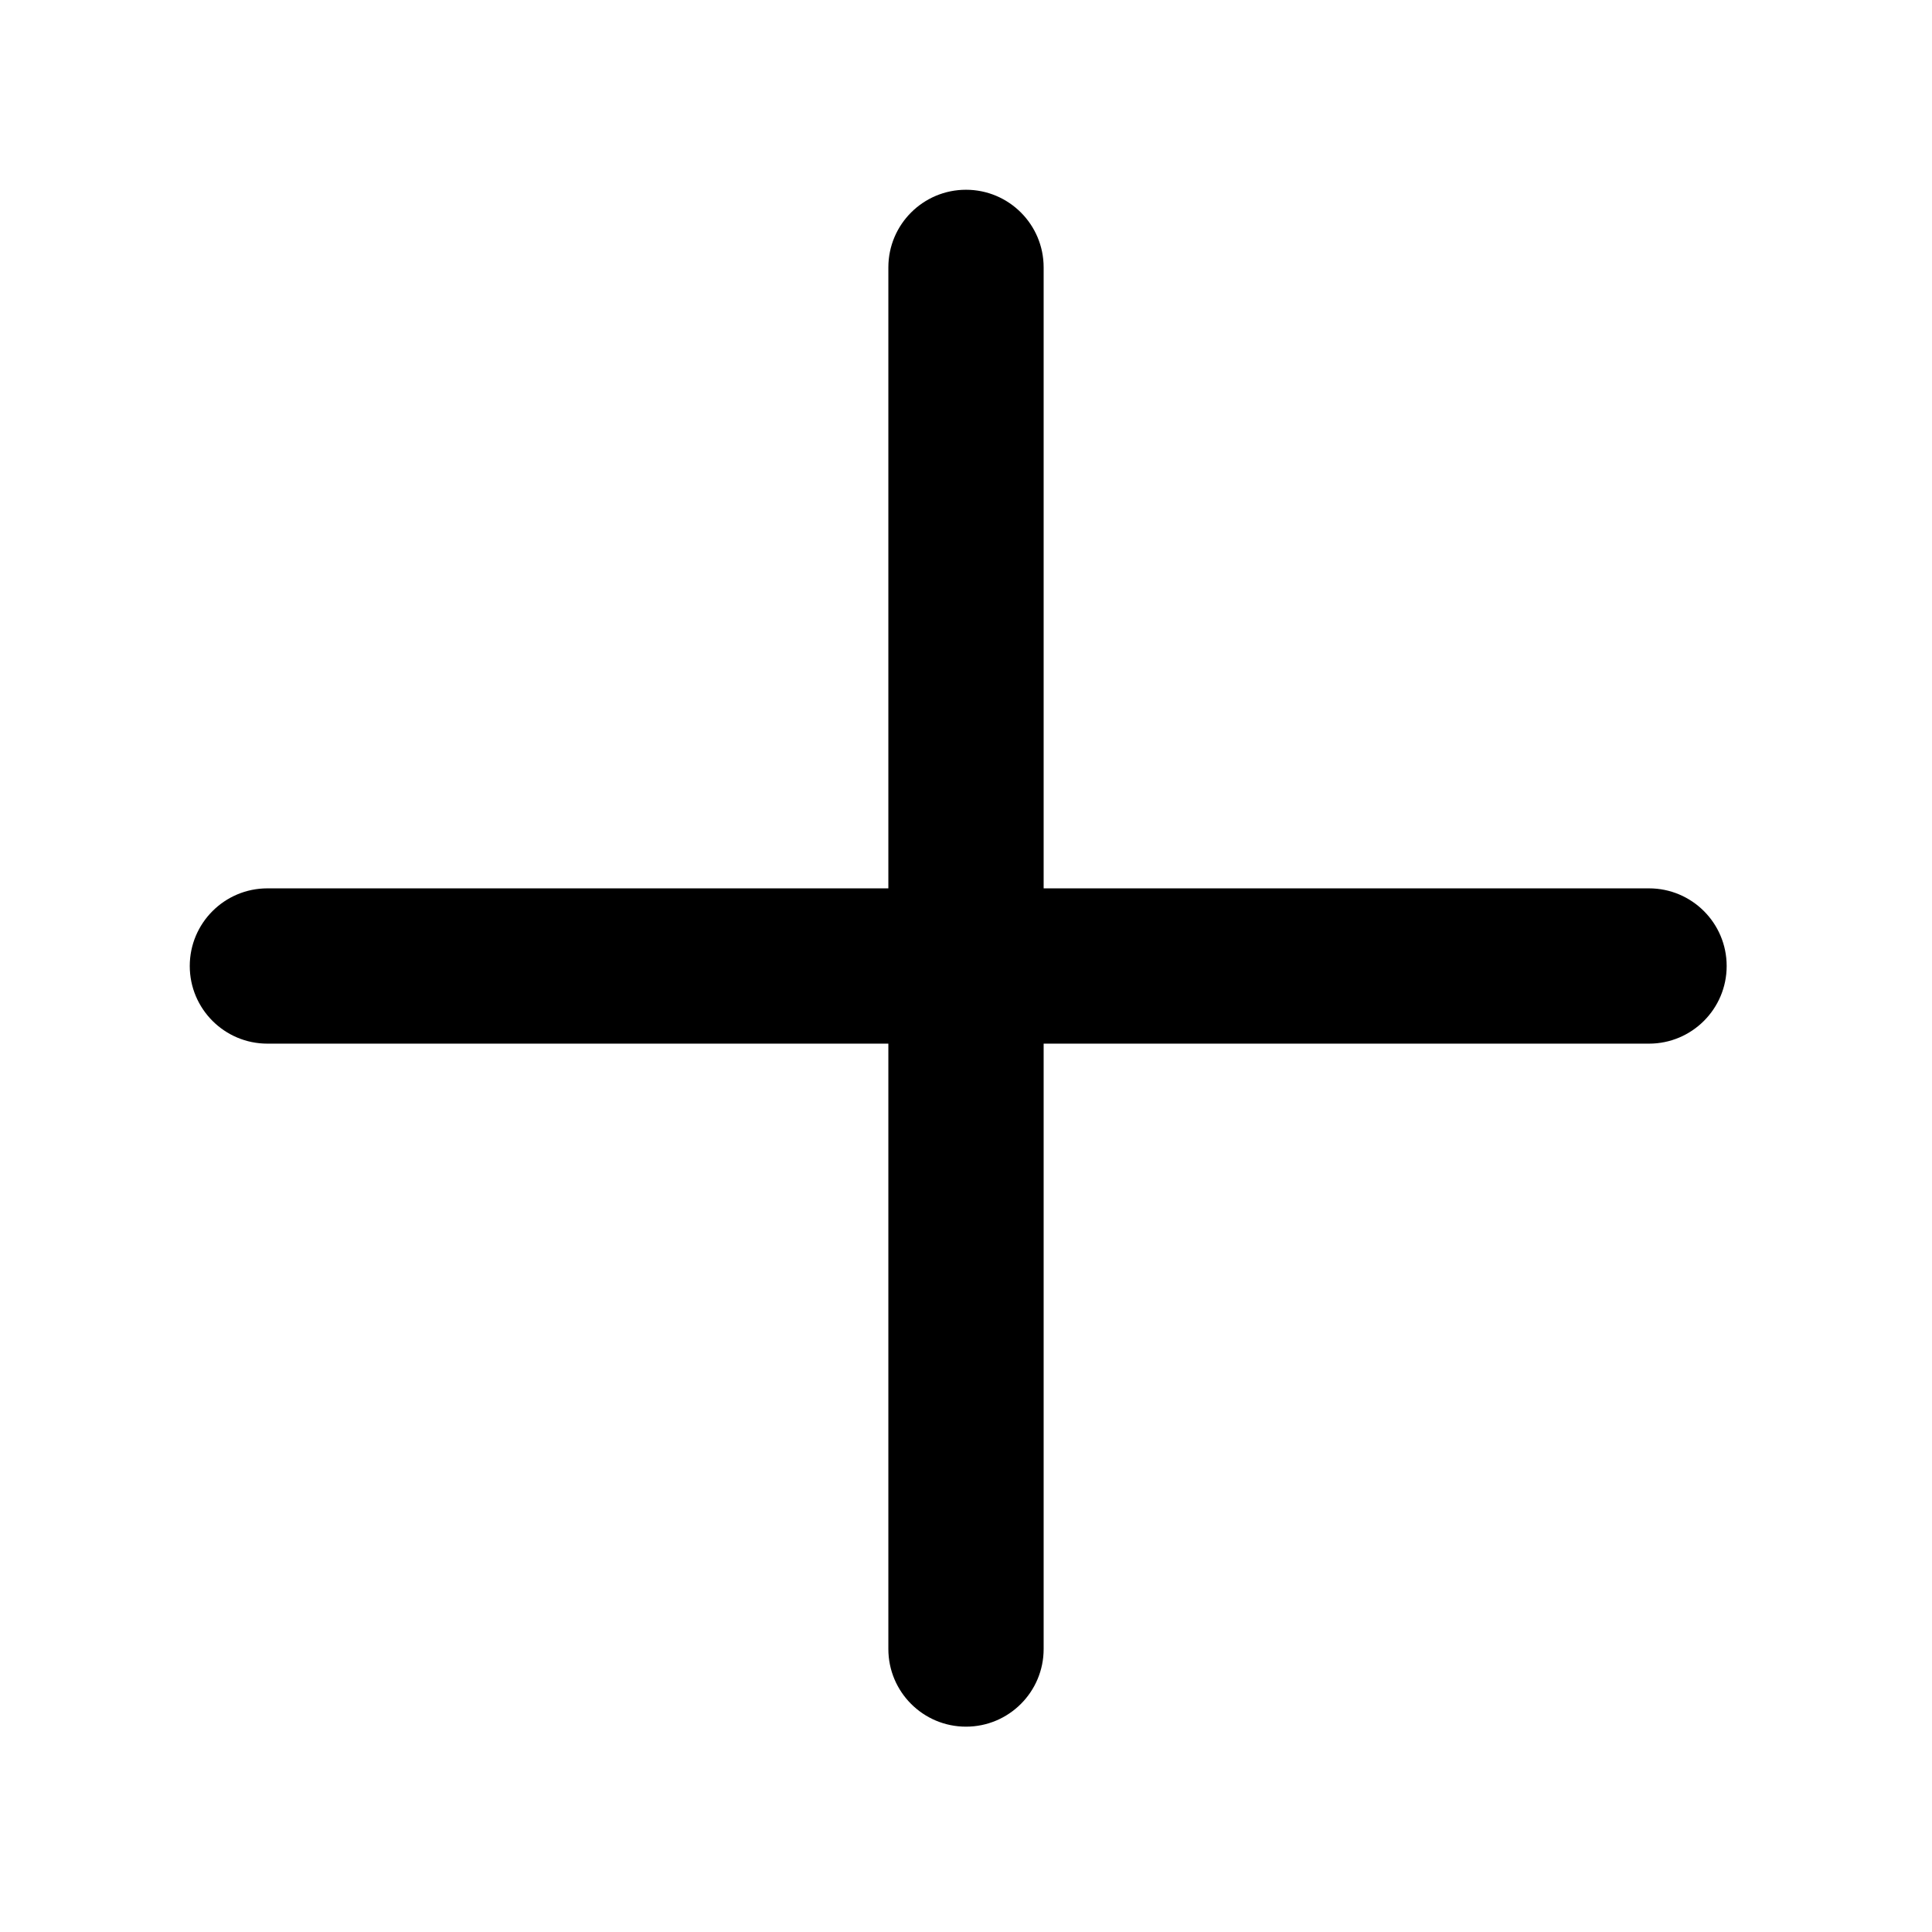 <svg width="32" height="32" viewBox="0 0 32 32" fill="none" xmlns="http://www.w3.org/2000/svg">
<g id="Plus">
<path id="Icon" d="M14.714 4.429C14.714 3.718 15.29 3.143 16 3.143C16.71 3.143 17.286 3.718 17.286 4.429V14.714H27.313C28.023 14.714 28.599 15.29 28.599 16C28.599 16.71 28.023 17.286 27.313 17.286H17.286V27.313C17.286 28.023 16.71 28.599 16 28.599C15.29 28.599 14.714 28.023 14.714 27.313V17.286H4.429C3.719 17.286 3.143 16.71 3.143 16C3.143 15.29 3.719 14.714 4.429 14.714H14.714V4.429Z" fill="black"/>
</g>
</svg>
